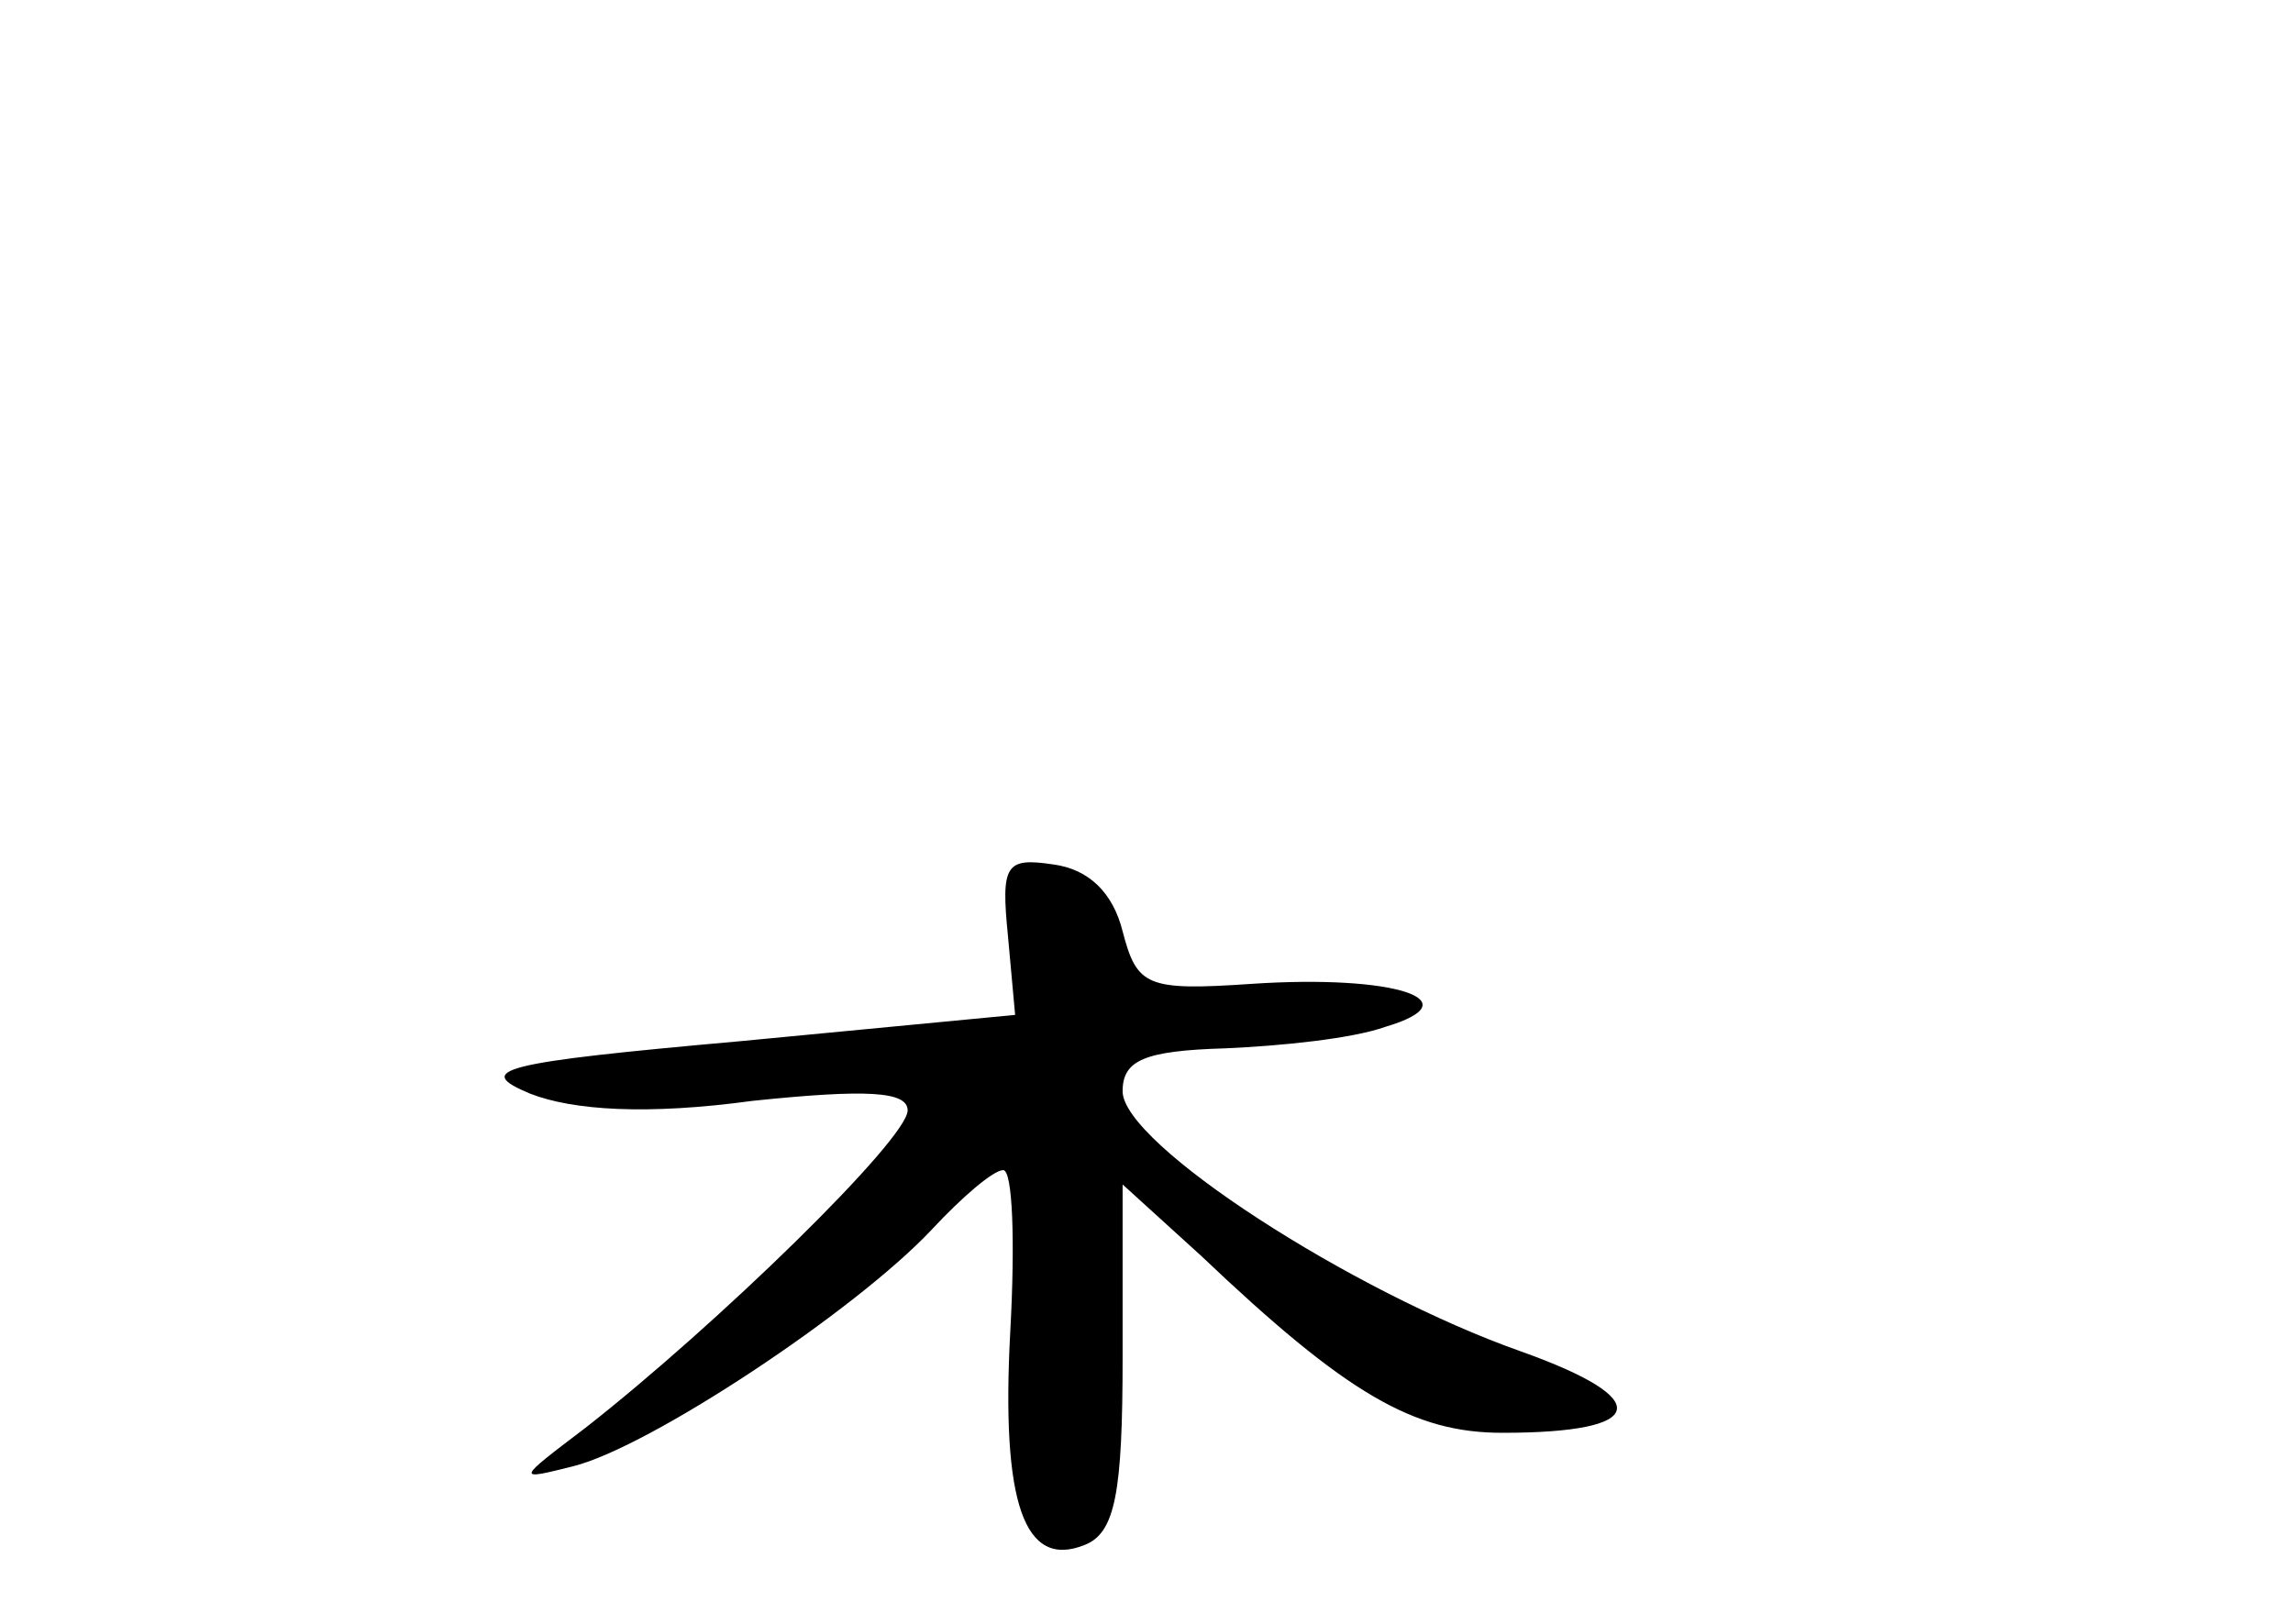 <?xml version="1.0" standalone="no"?>
<!DOCTYPE svg PUBLIC "-//W3C//DTD SVG 20010904//EN"
 "http://www.w3.org/TR/2001/REC-SVG-20010904/DTD/svg10.dtd">
<svg version="1.0" xmlns="http://www.w3.org/2000/svg"
 width="96pt" height="68pt" viewBox="0 0 96 68"
 preserveAspectRatio="xMidYMid meet">
<g transform="translate(0,68) scale(0.1,-0.1)"
fill="#000000" stroke="none">
<path d="M422 288 l3 -33 -115 -11 c-101 -9 -112 -12 -88 -22 18 -7 49 -9 93
-3 48 5 65 4 65 -4 0 -12 -80 -90 -135 -133 -29 -22 -29 -22 -5 -16 32 8 118
65 150 99 13 14 26 25 30 25 4 0 5 -30 3 -67 -4 -73 6 -100 31 -90 13 5 16 22
16 79 l0 72 33 -30 c61 -58 89 -74 126 -74 61 0 64 14 8 34 -71 25 -167 87
-167 109 0 13 9 17 43 18 23 1 53 4 67 9 37 11 4 22 -56 18 -44 -3 -48 -1 -54
22 -4 16 -14 26 -29 28 -20 3 -22 0 -19 -30z"/>
</g>
</svg>
